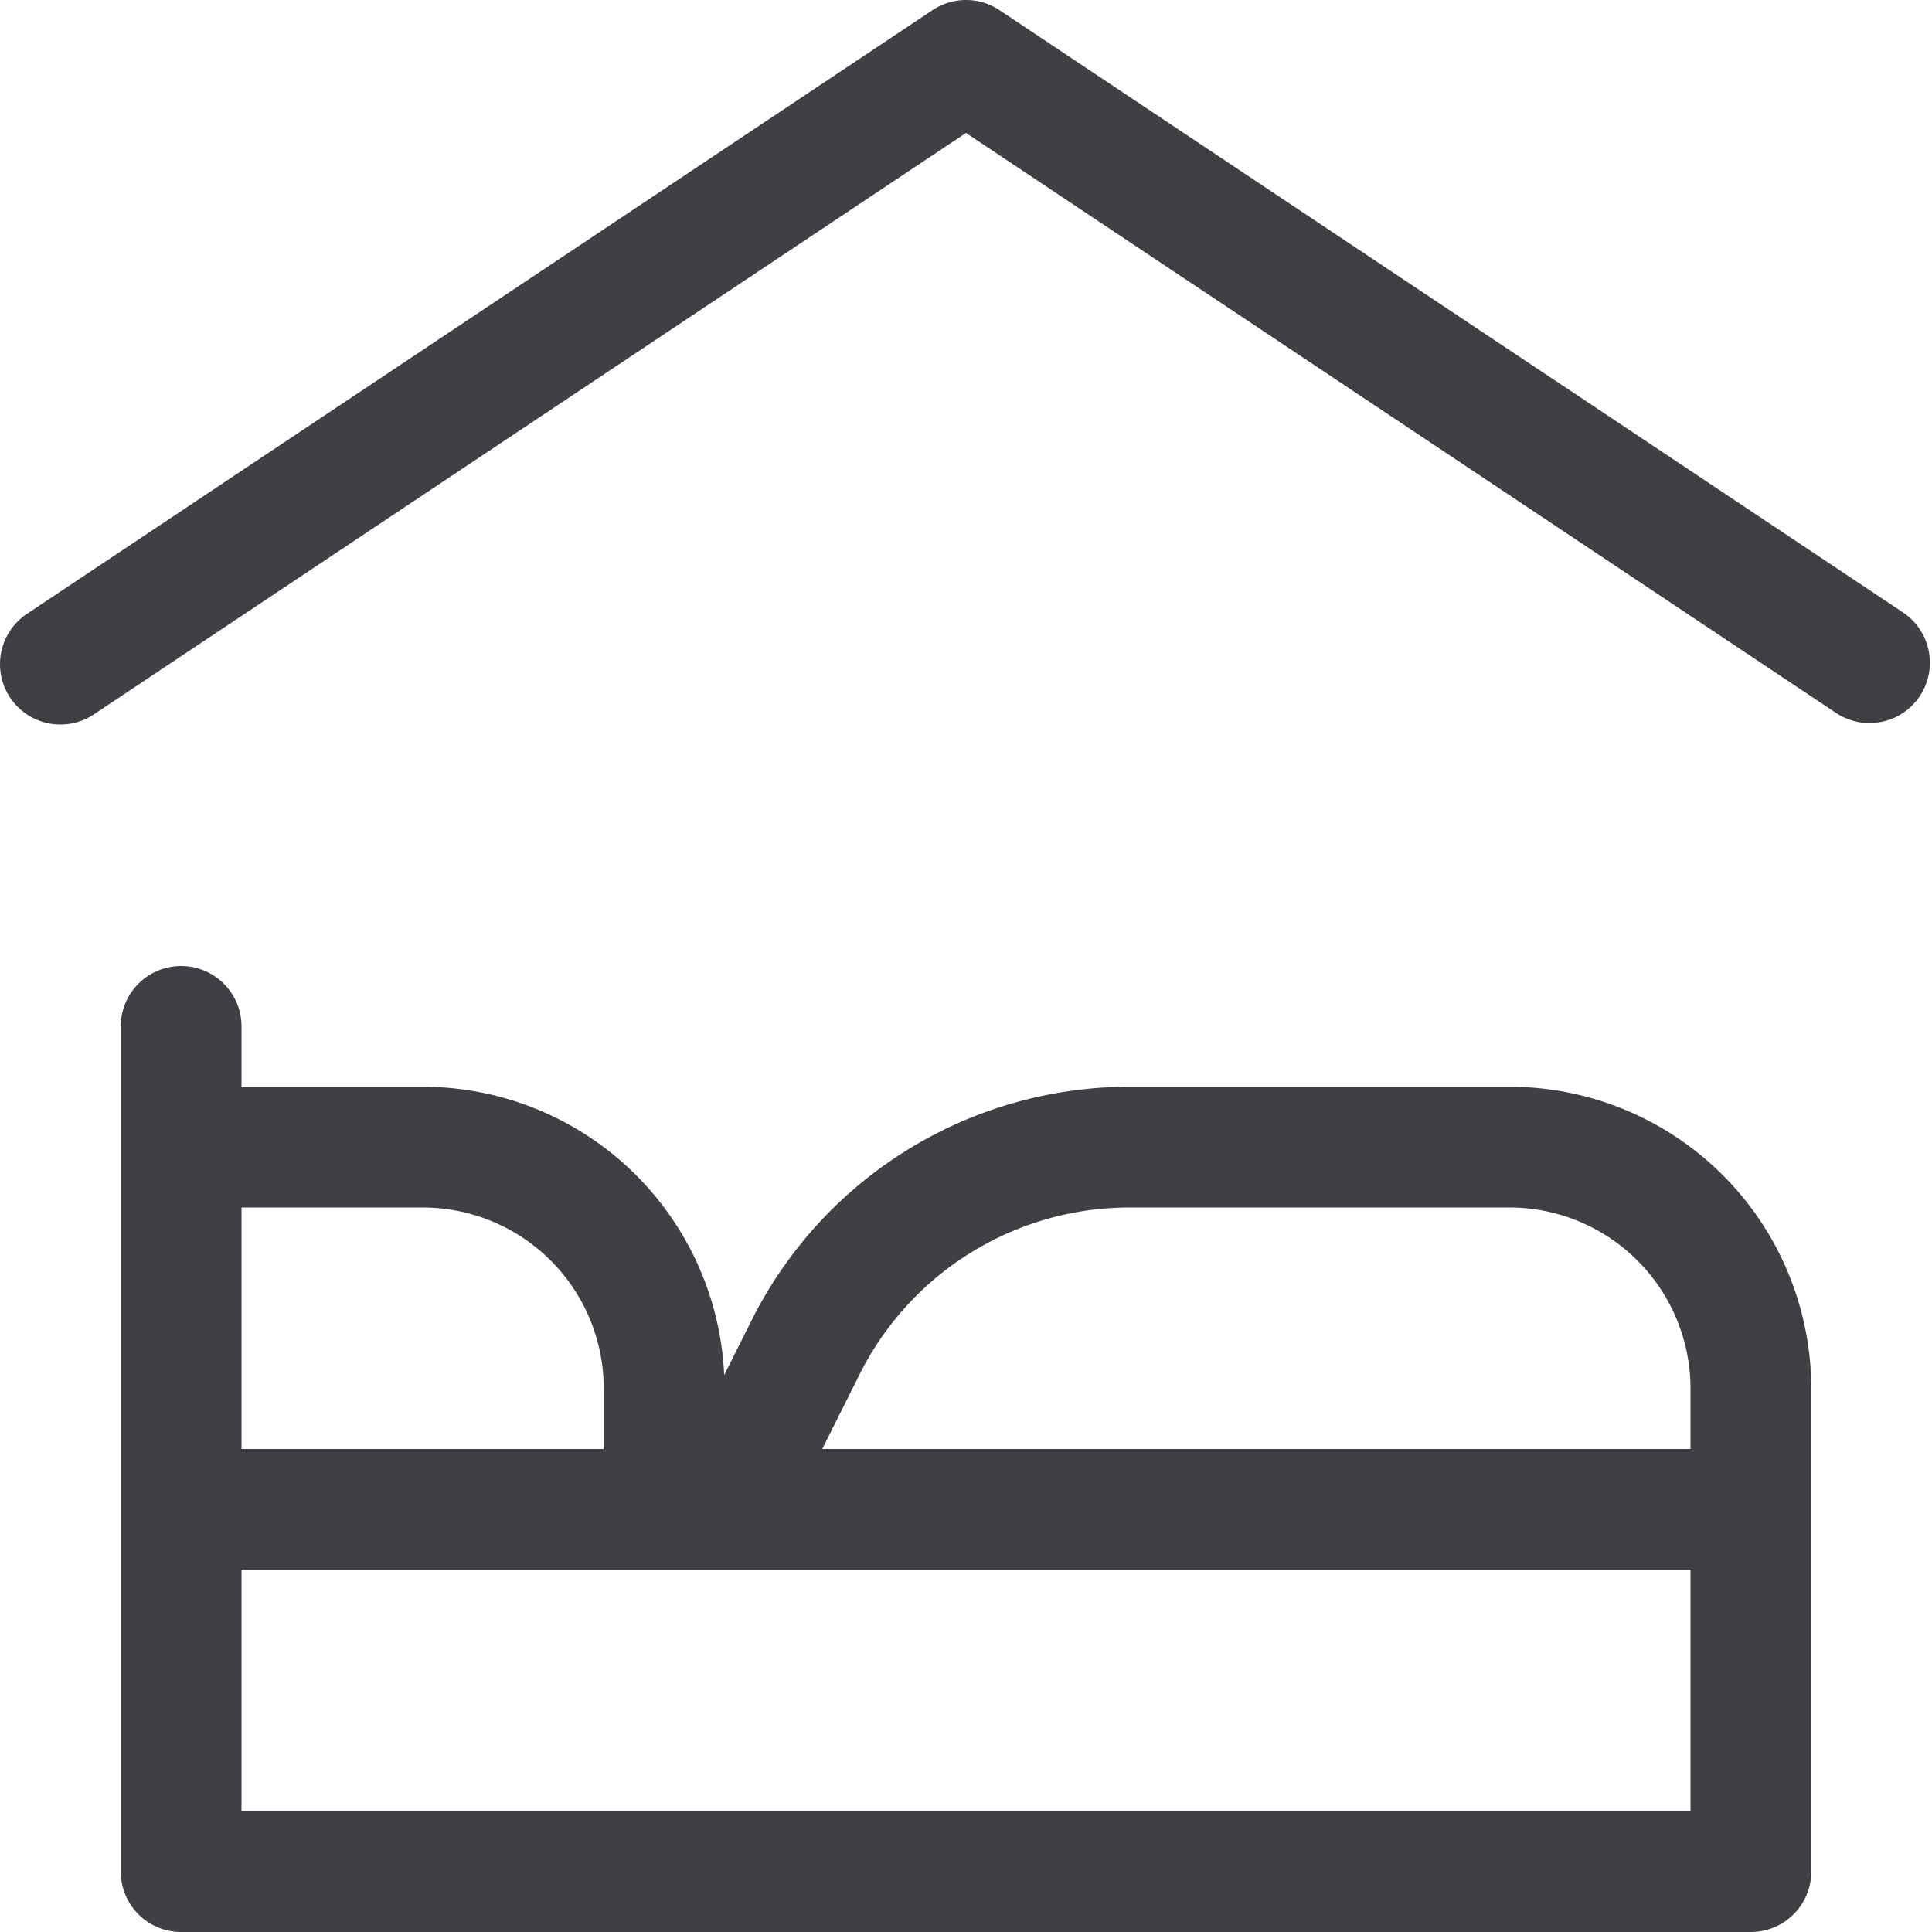 <svg xmlns="http://www.w3.org/2000/svg" width="32" height="32" fill="none" viewBox="0 0 32 32">
  <path stroke="#3F3F46" stroke-linecap="round" stroke-linejoin="round" stroke-width="2"
    d="M1 11 16 1l14.965 9.976M3 25h26v6H3M7 19H3v6h8v-2a4 4 0 0 0-4-4ZM25 19H18.71a6 6 0 0 0-5.367 3.317L12 25h17v-2a4 4 0 0 0-4-4ZM3 31V17" />
</svg>